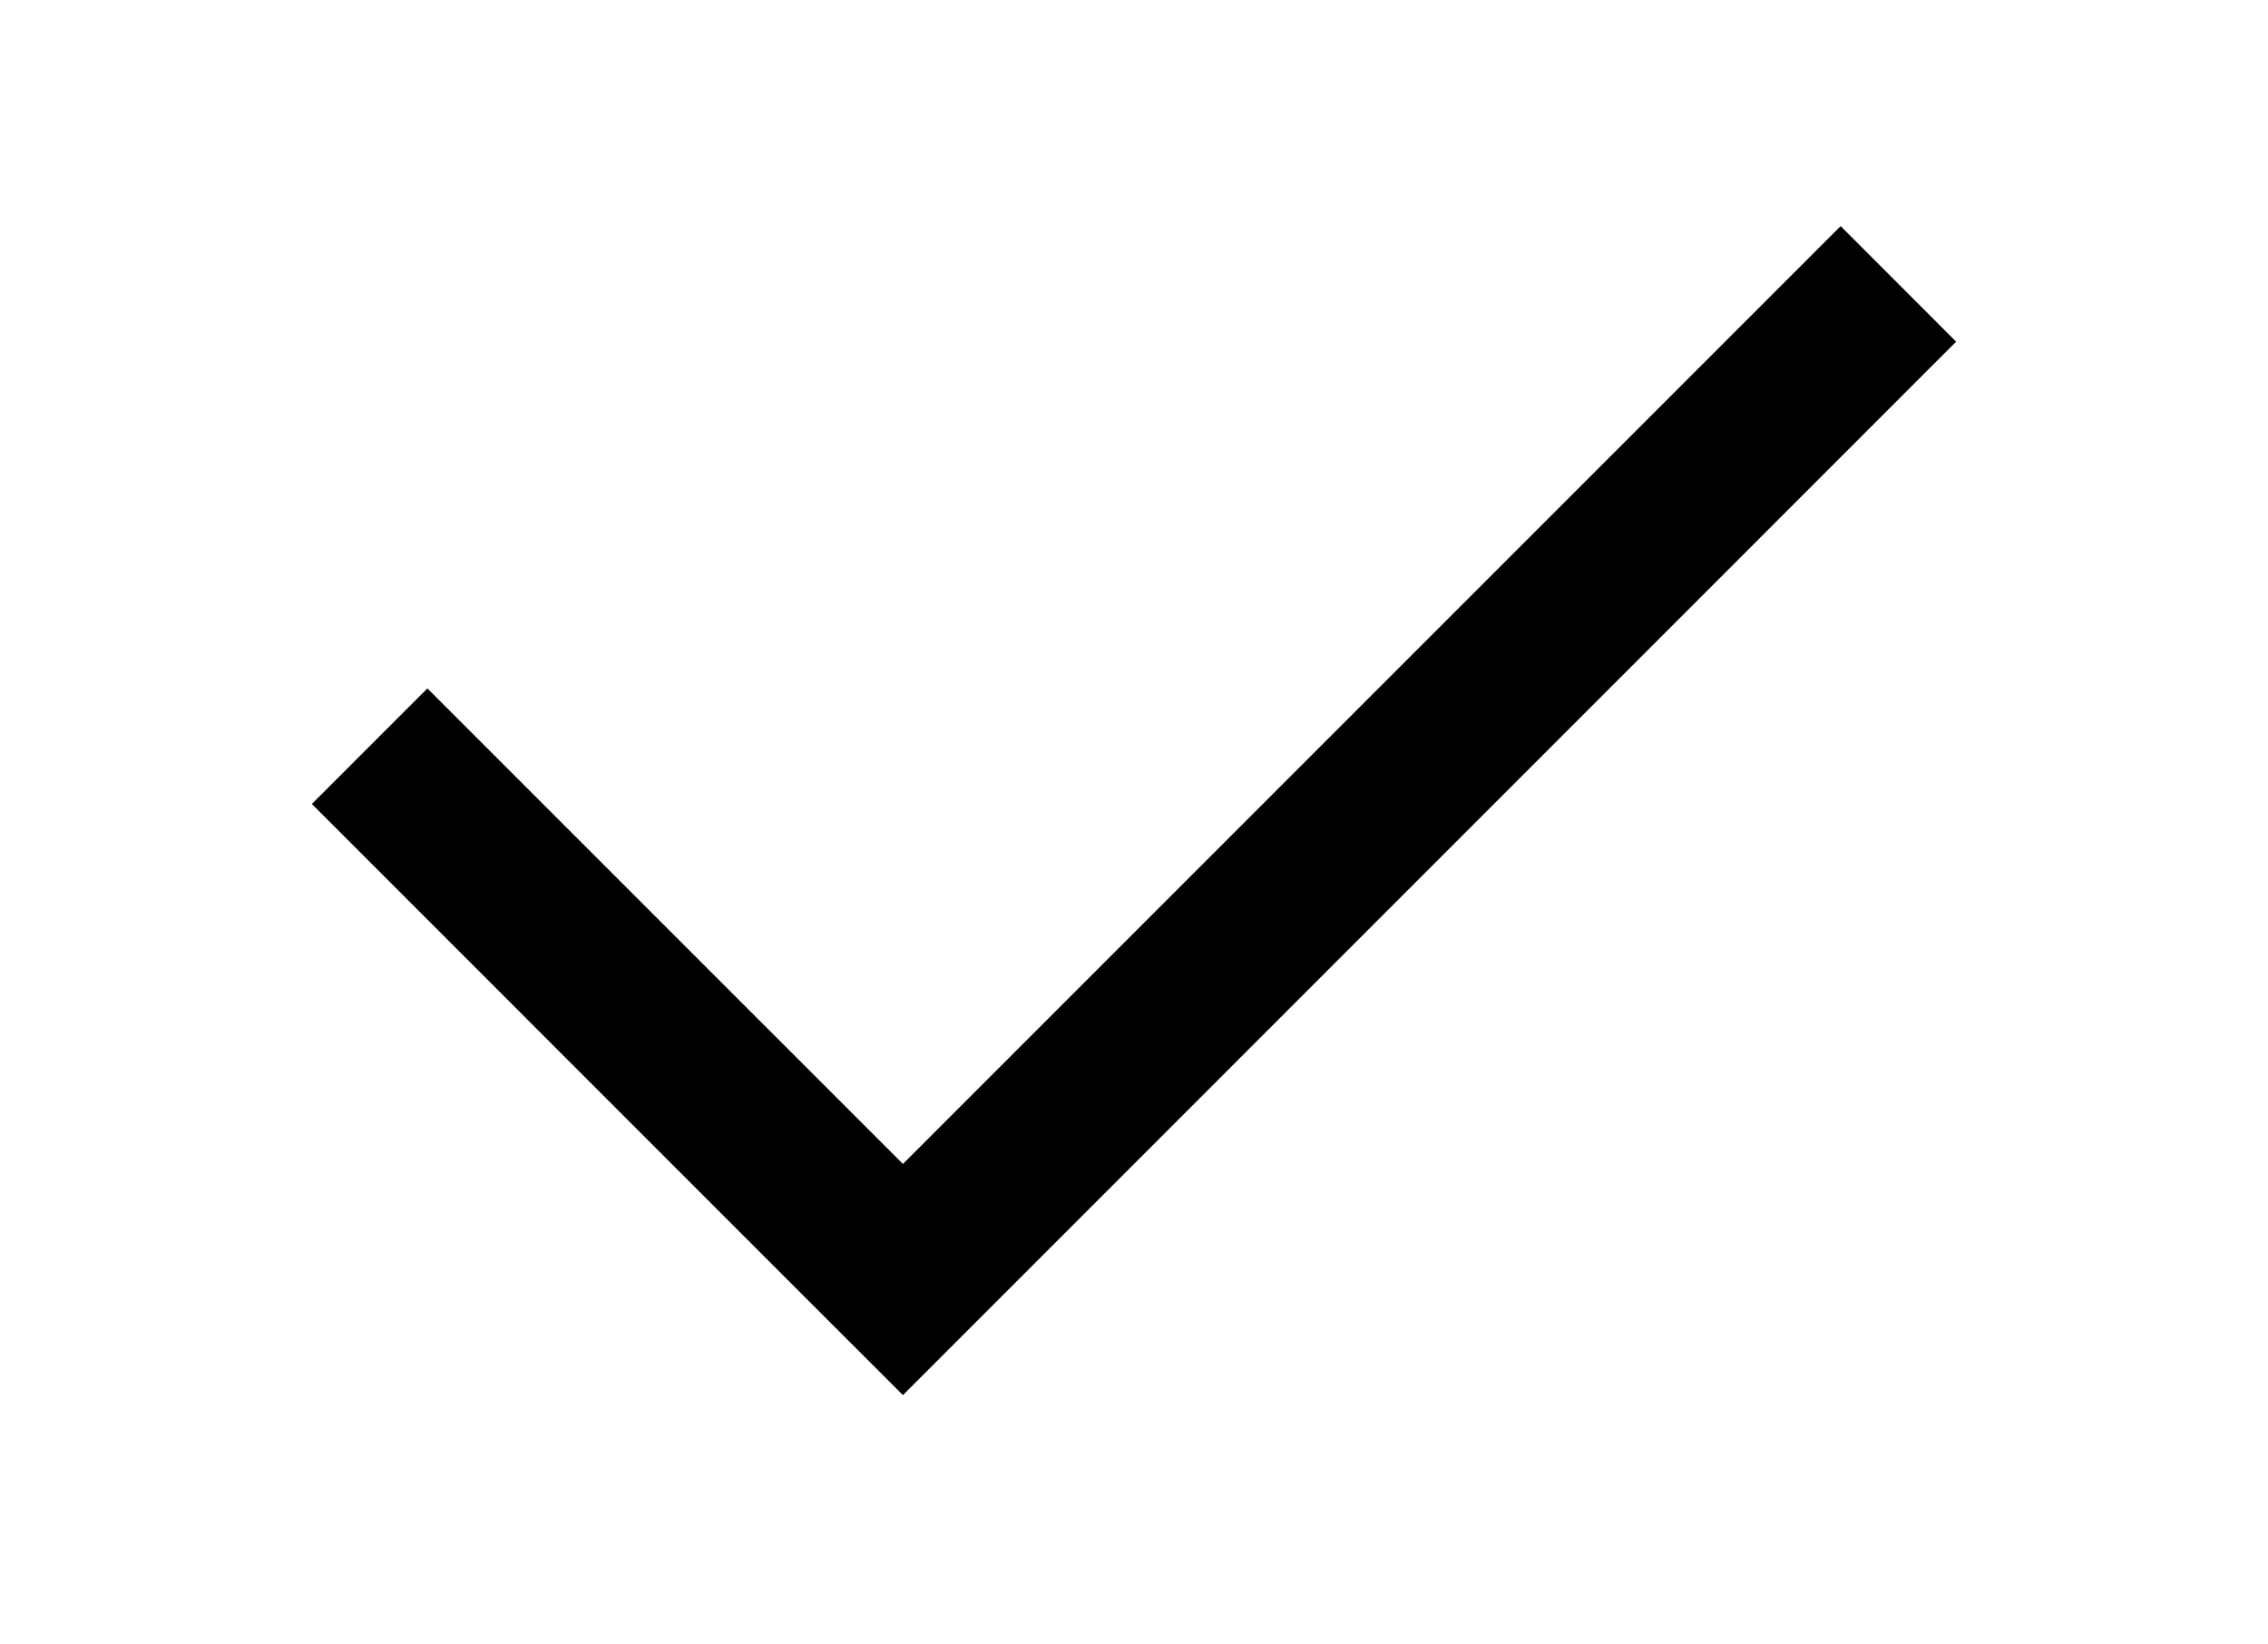<svg width="40px" height="29px" viewBox="0 0 40 40" version="1.1" xmlns="http://www.w3.org/2000/svg" xmlns:xlink="http://www.w3.org/1999/xlink">
    <g transform="translate(0, 5.5)" stroke="none" stroke-width="1" fill="none" fill-rule="evenodd">
        <g id="C4_nearby_post-finish" transform="translate(-168, -225)" fill="#000000">
            <polygon id="Fill-1" points="205.19 225 182.379 247.812 170.811 236.245 168 239.056 179.567 250.624 182.379 253.435 208 227.811"></polygon>
        </g>
    </g>
</svg>